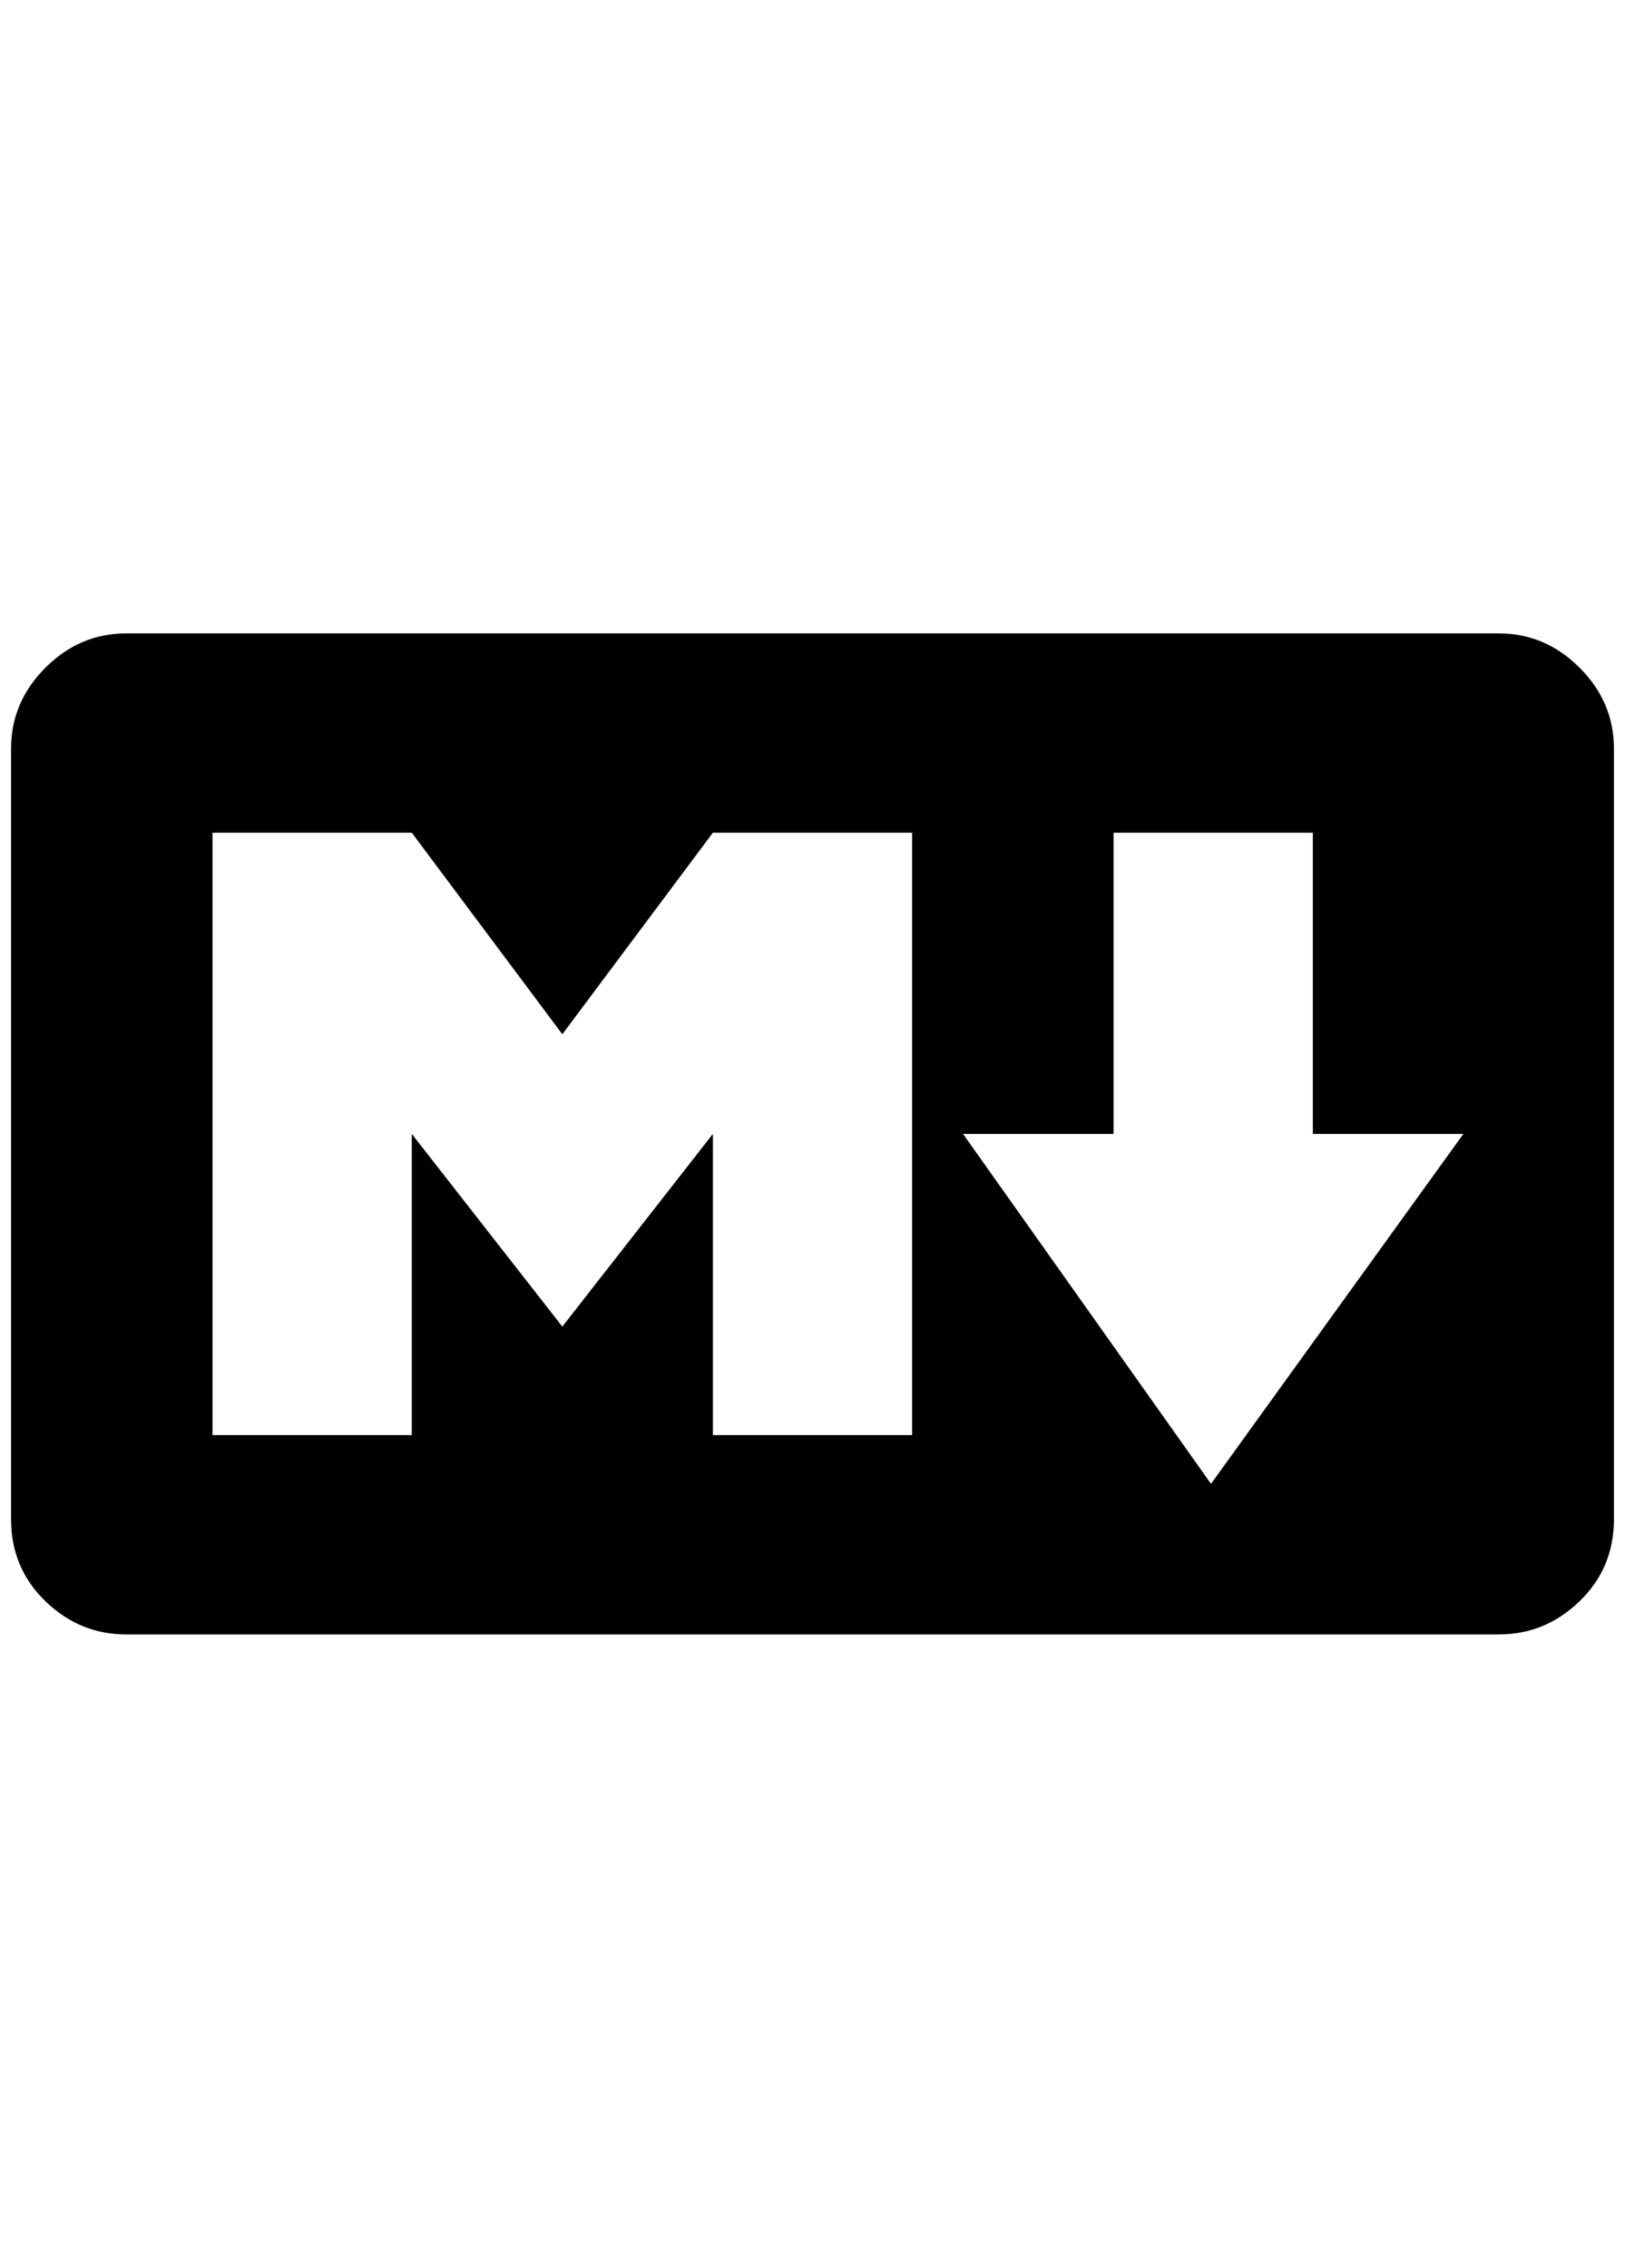 <?xml version="1.0" standalone="no"?>
<!DOCTYPE svg PUBLIC "-//W3C//DTD SVG 1.1//EN" "http://www.w3.org/Graphics/SVG/1.1/DTD/svg11.dtd" >
<svg xmlns="http://www.w3.org/2000/svg" xmlns:xlink="http://www.w3.org/1999/xlink" version="1.1" viewBox="-10 0 1468 2048">
   <path fill="currentColor"
d="M1344 572h-1240q-42 0 -73 31t-31 73v696q0 44 31 74t73 30h1240q42 0 73 -30t31 -74v-696q0 -42 -31 -73t-73 -31zM814 1296h-180v-272l-136 174l-136 -174v272h-180v-544h180l136 182l136 -182h180v544zM1084 1340l-224 -316h136v-272h180v272h136z" />
</svg>
